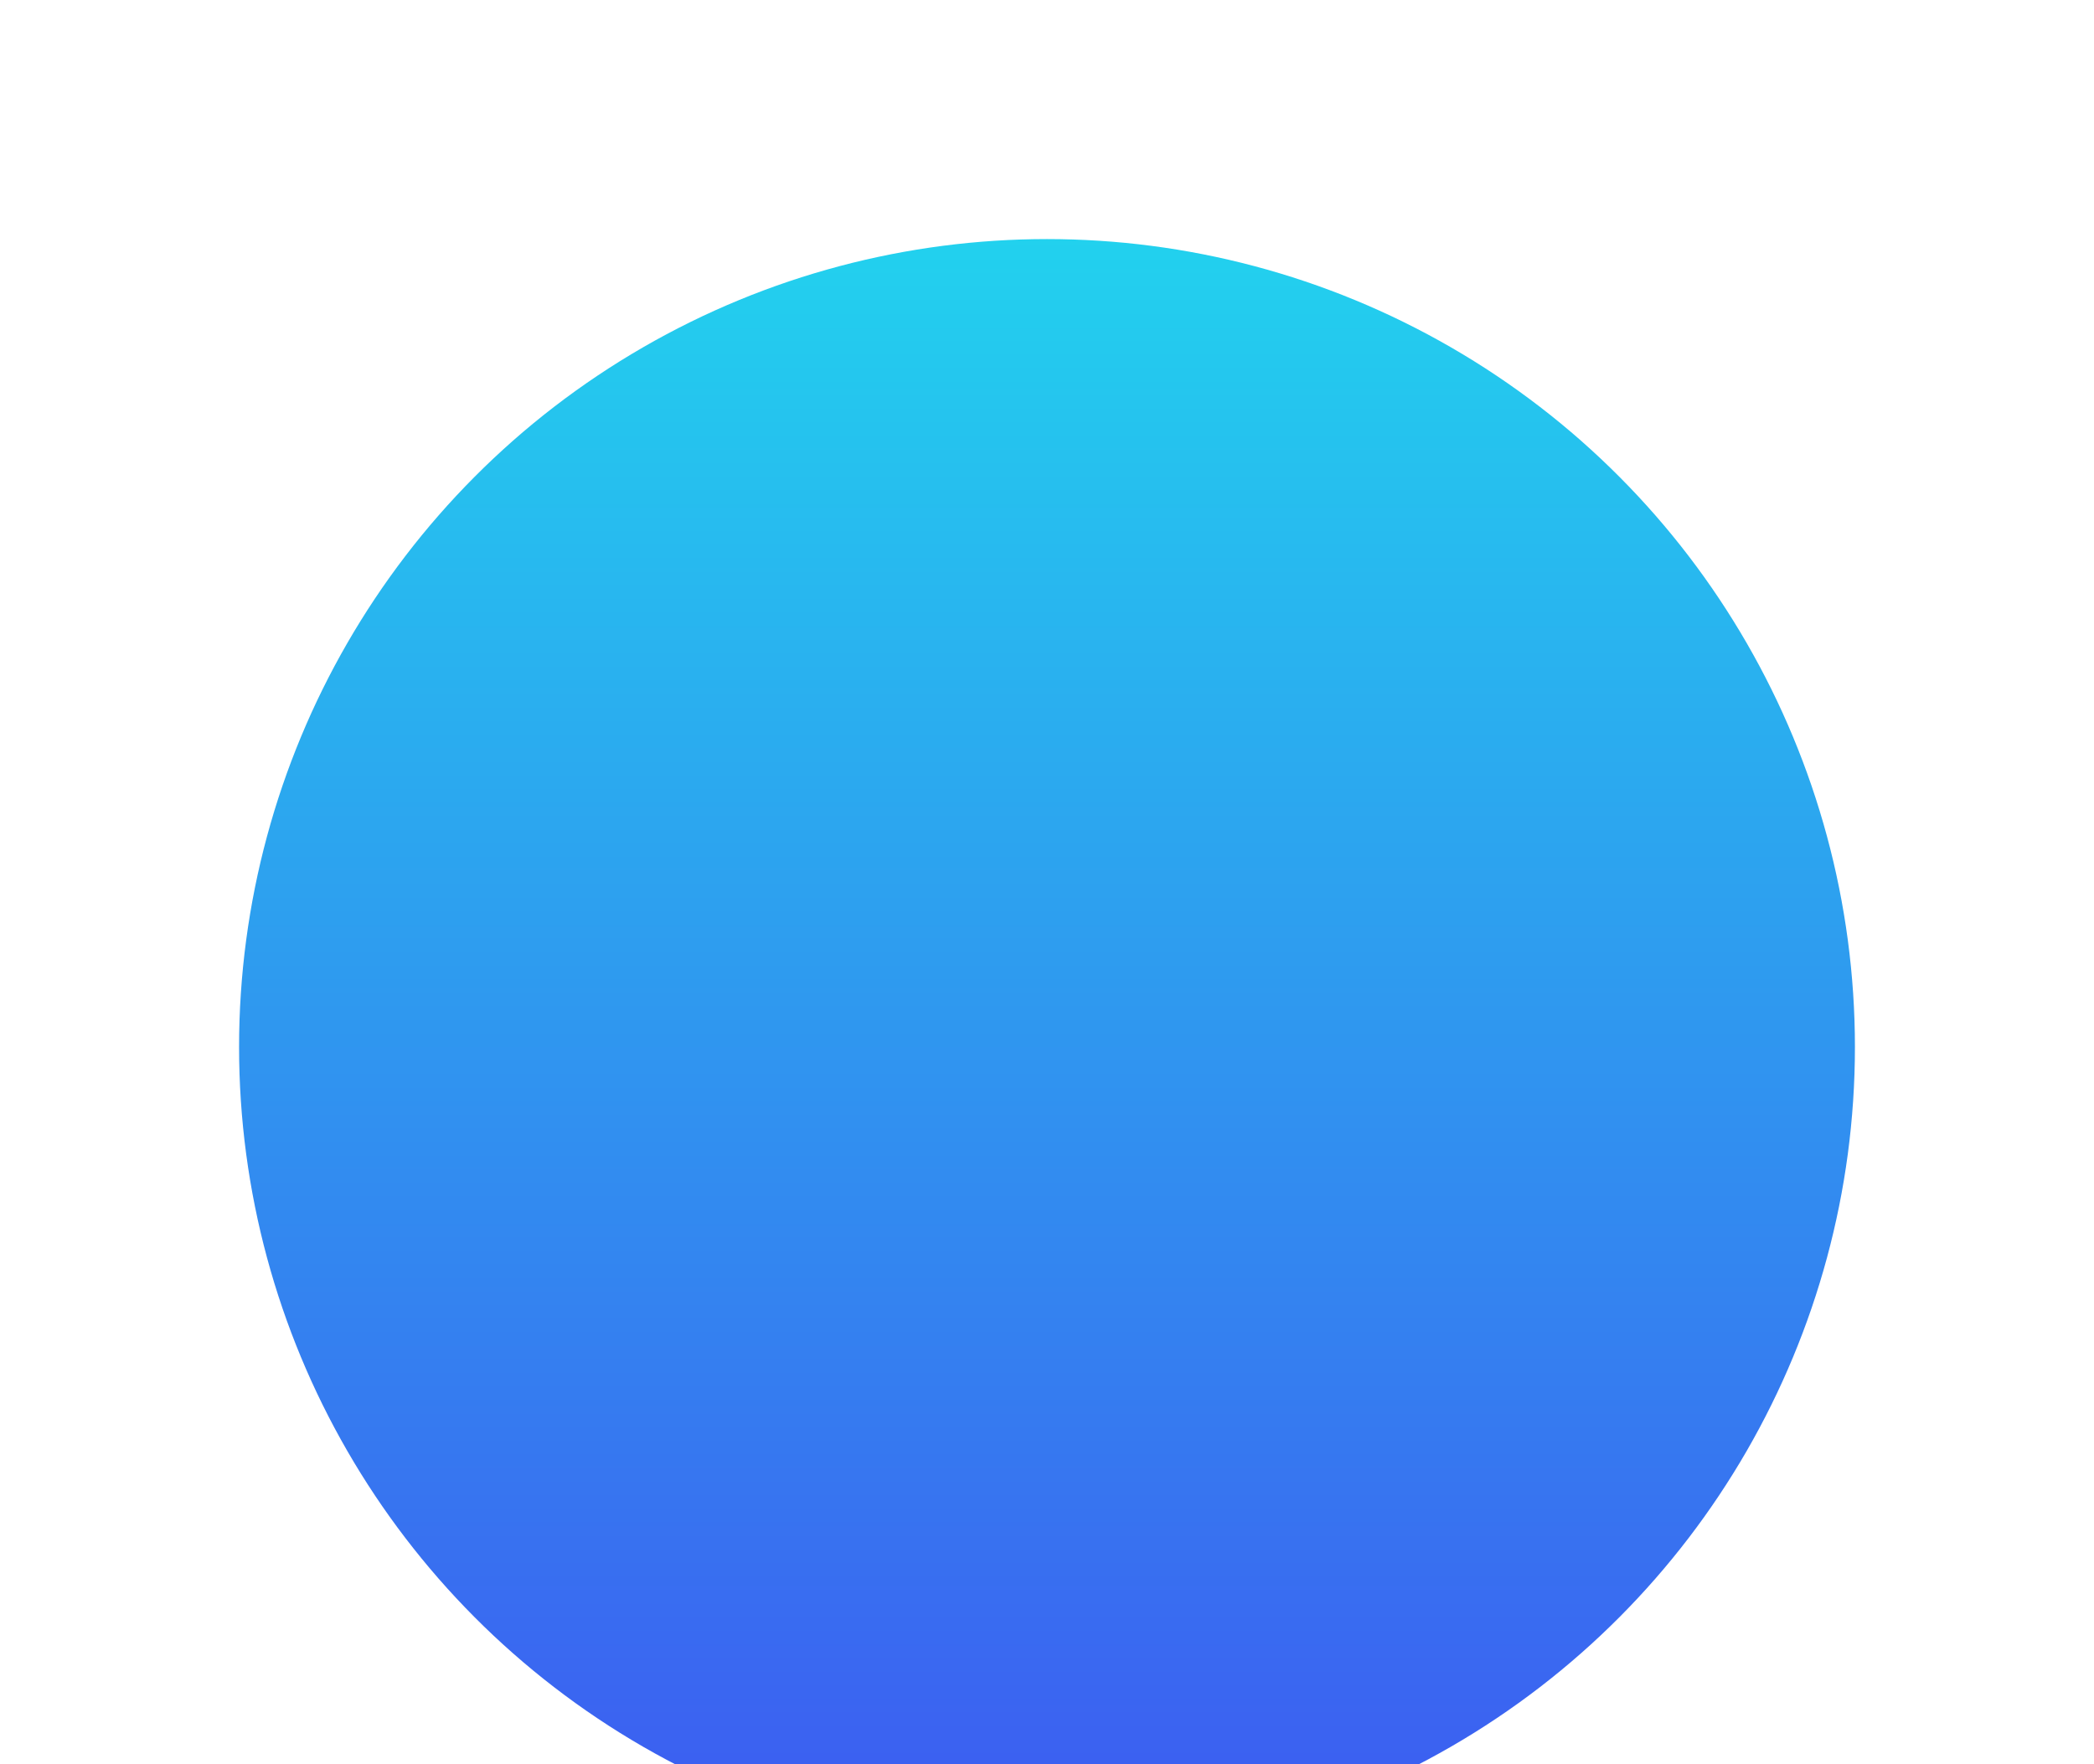 <svg width="254" height="214" viewBox="0 0 254 214" fill="none" xmlns="http://www.w3.org/2000/svg">
<g id="Ellipse 2" filter="url(#filter0_f_1_22)">
<circle cx="127" cy="127" r="98" fill="url(#paint0_linear_1_22)"/>
</g>
<defs>
<filter id="filter0_f_1_22" x="0" y="0" width="254" height="254" filterUnits="userSpaceOnUse" color-interpolation-filters="sRGB">
<feFlood flood-opacity="0" result="BackgroundImageFix"/>
<feBlend mode="normal" in="SourceGraphic" in2="BackgroundImageFix" result="shape"/>
<feGaussianBlur stdDeviation="14.5" result="effect1_foregroundBlur_1_22"/>
</filter>
<linearGradient id="paint0_linear_1_22" x1="109.986" y1="29" x2="109.986" y2="225" gradientUnits="userSpaceOnUse">
<stop stop-color="#22D1EE"/>
<stop offset="1" stop-color="#3D5AF1"/>
</linearGradient>
</defs>
</svg>
